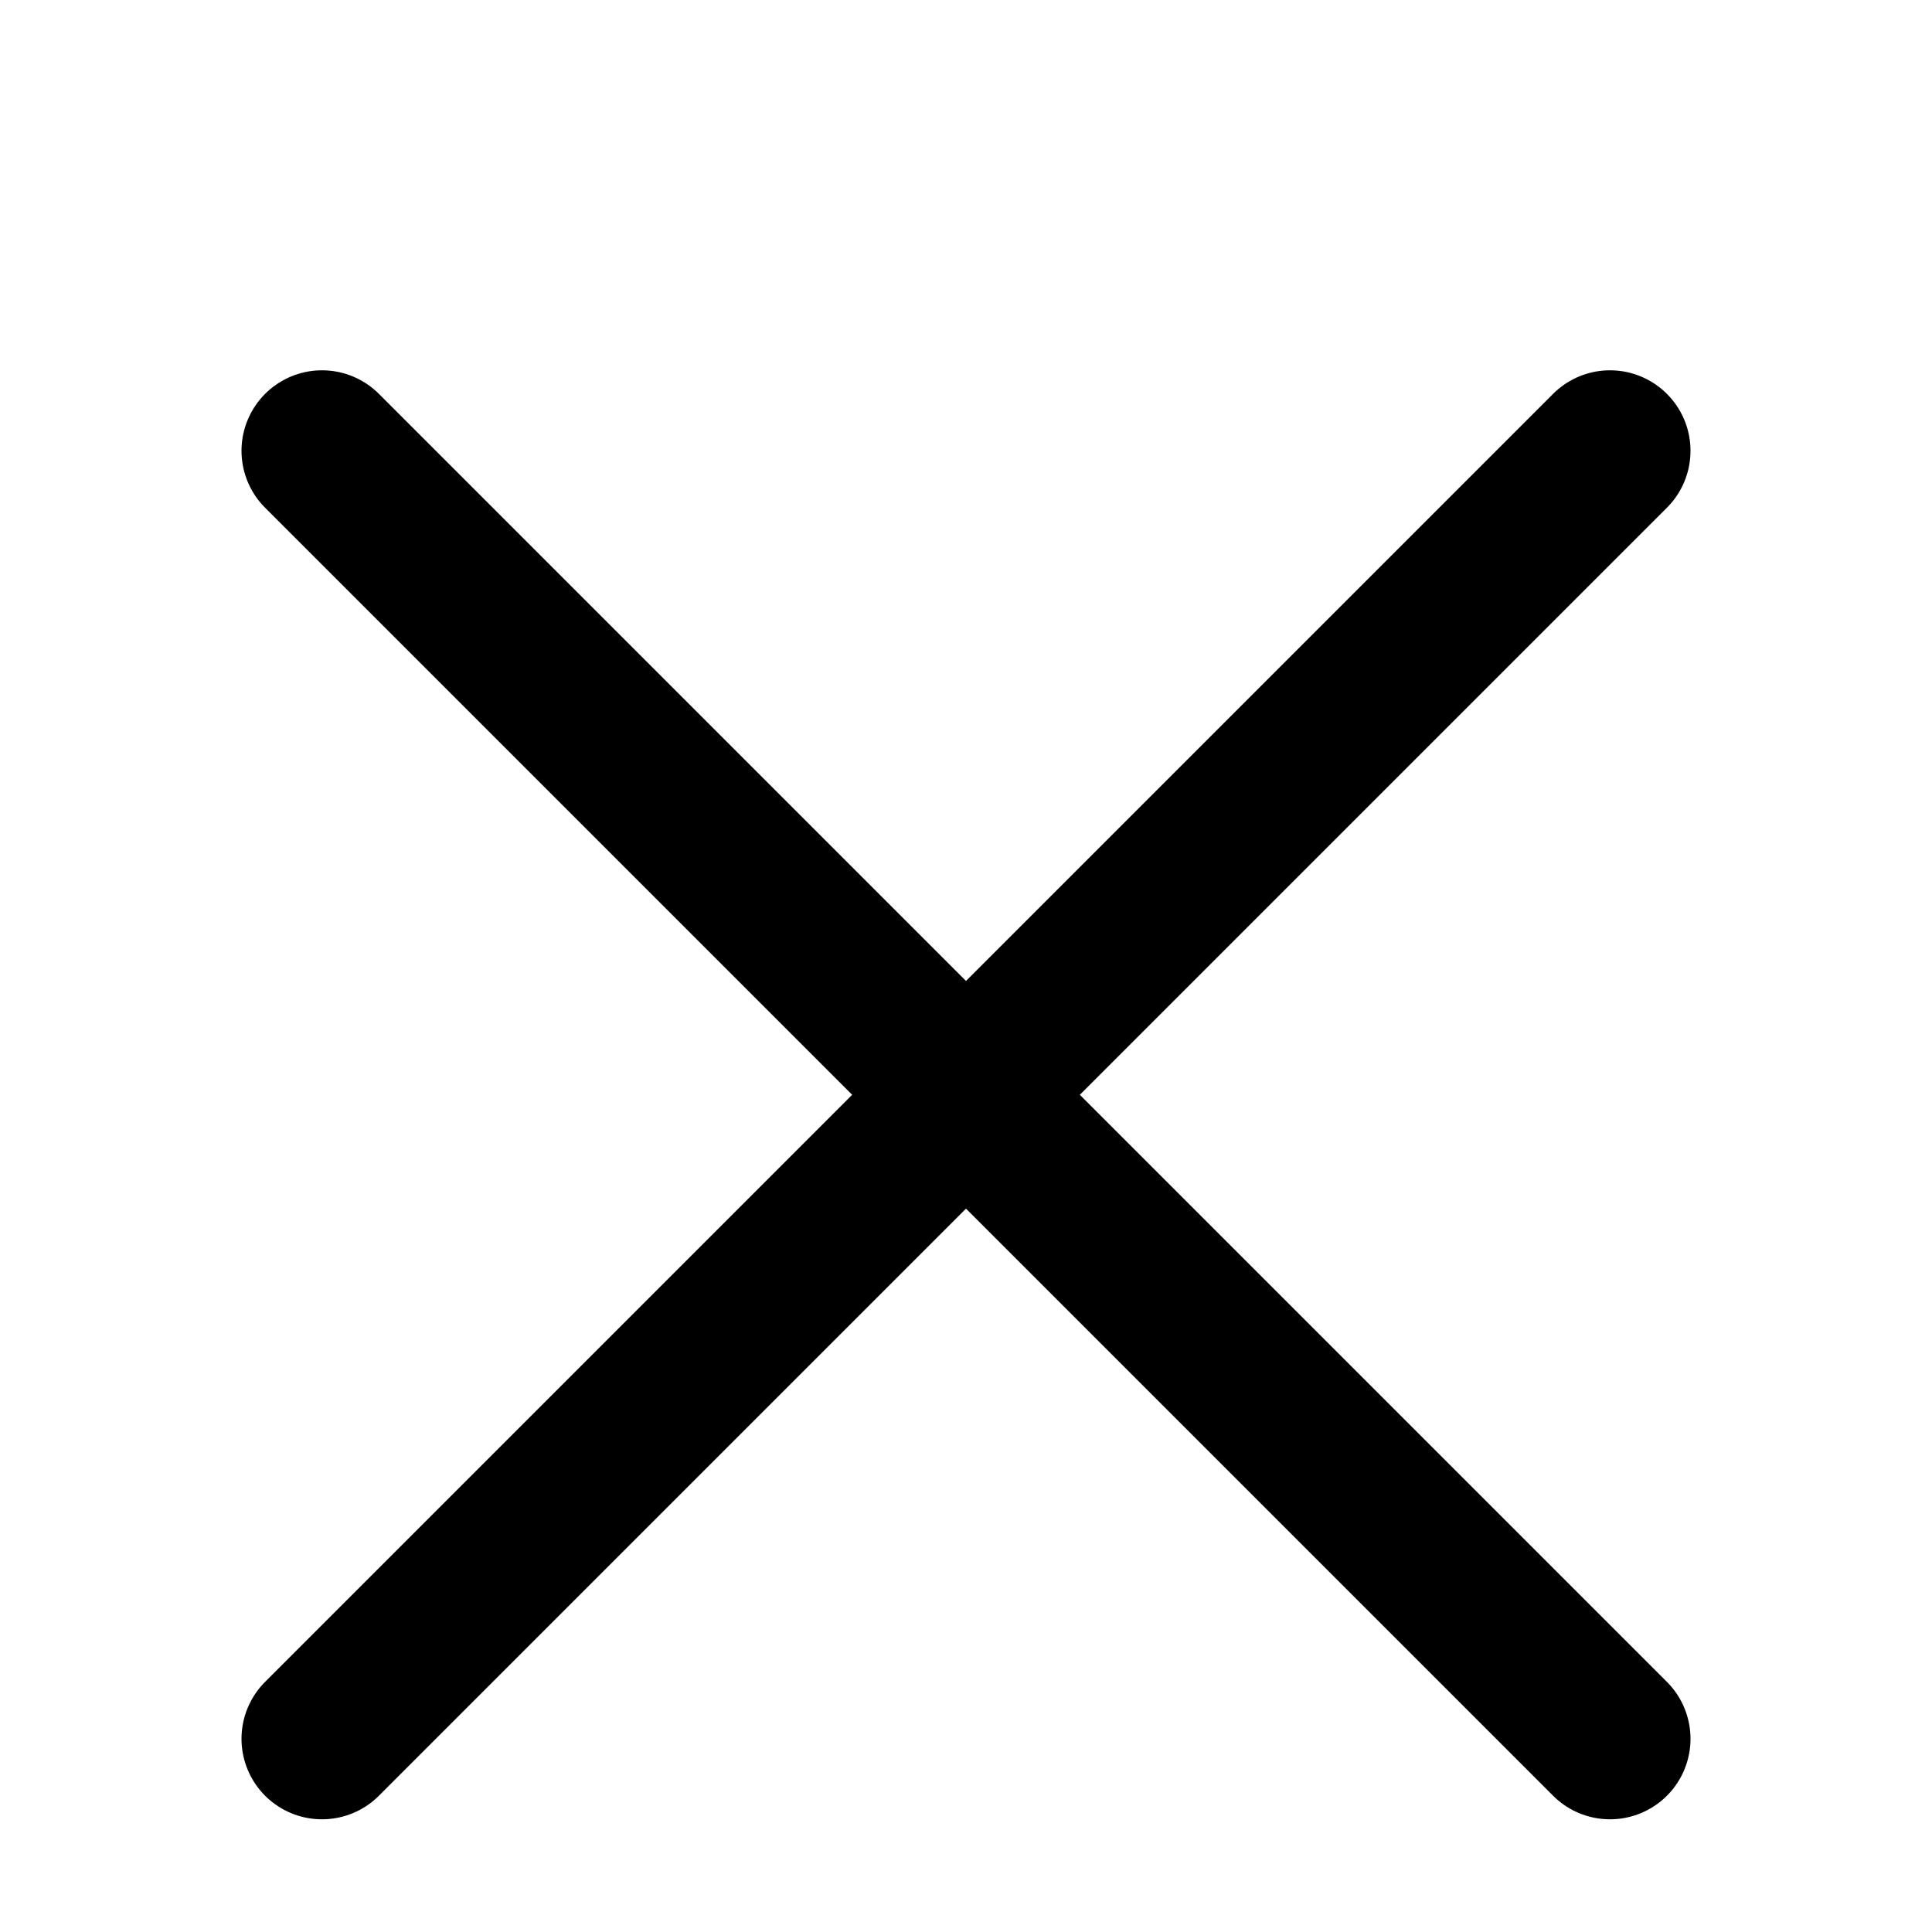 <svg width="15" height="15" viewBox="0 0 15 15" fill="none" xmlns="http://www.w3.org/2000/svg">
<path d="M12.5 13.5L2.5 3.5M12.5 3.5L2.5 13.5" stroke="black" stroke-width="1.25" stroke-linecap="round"/>
</svg>
